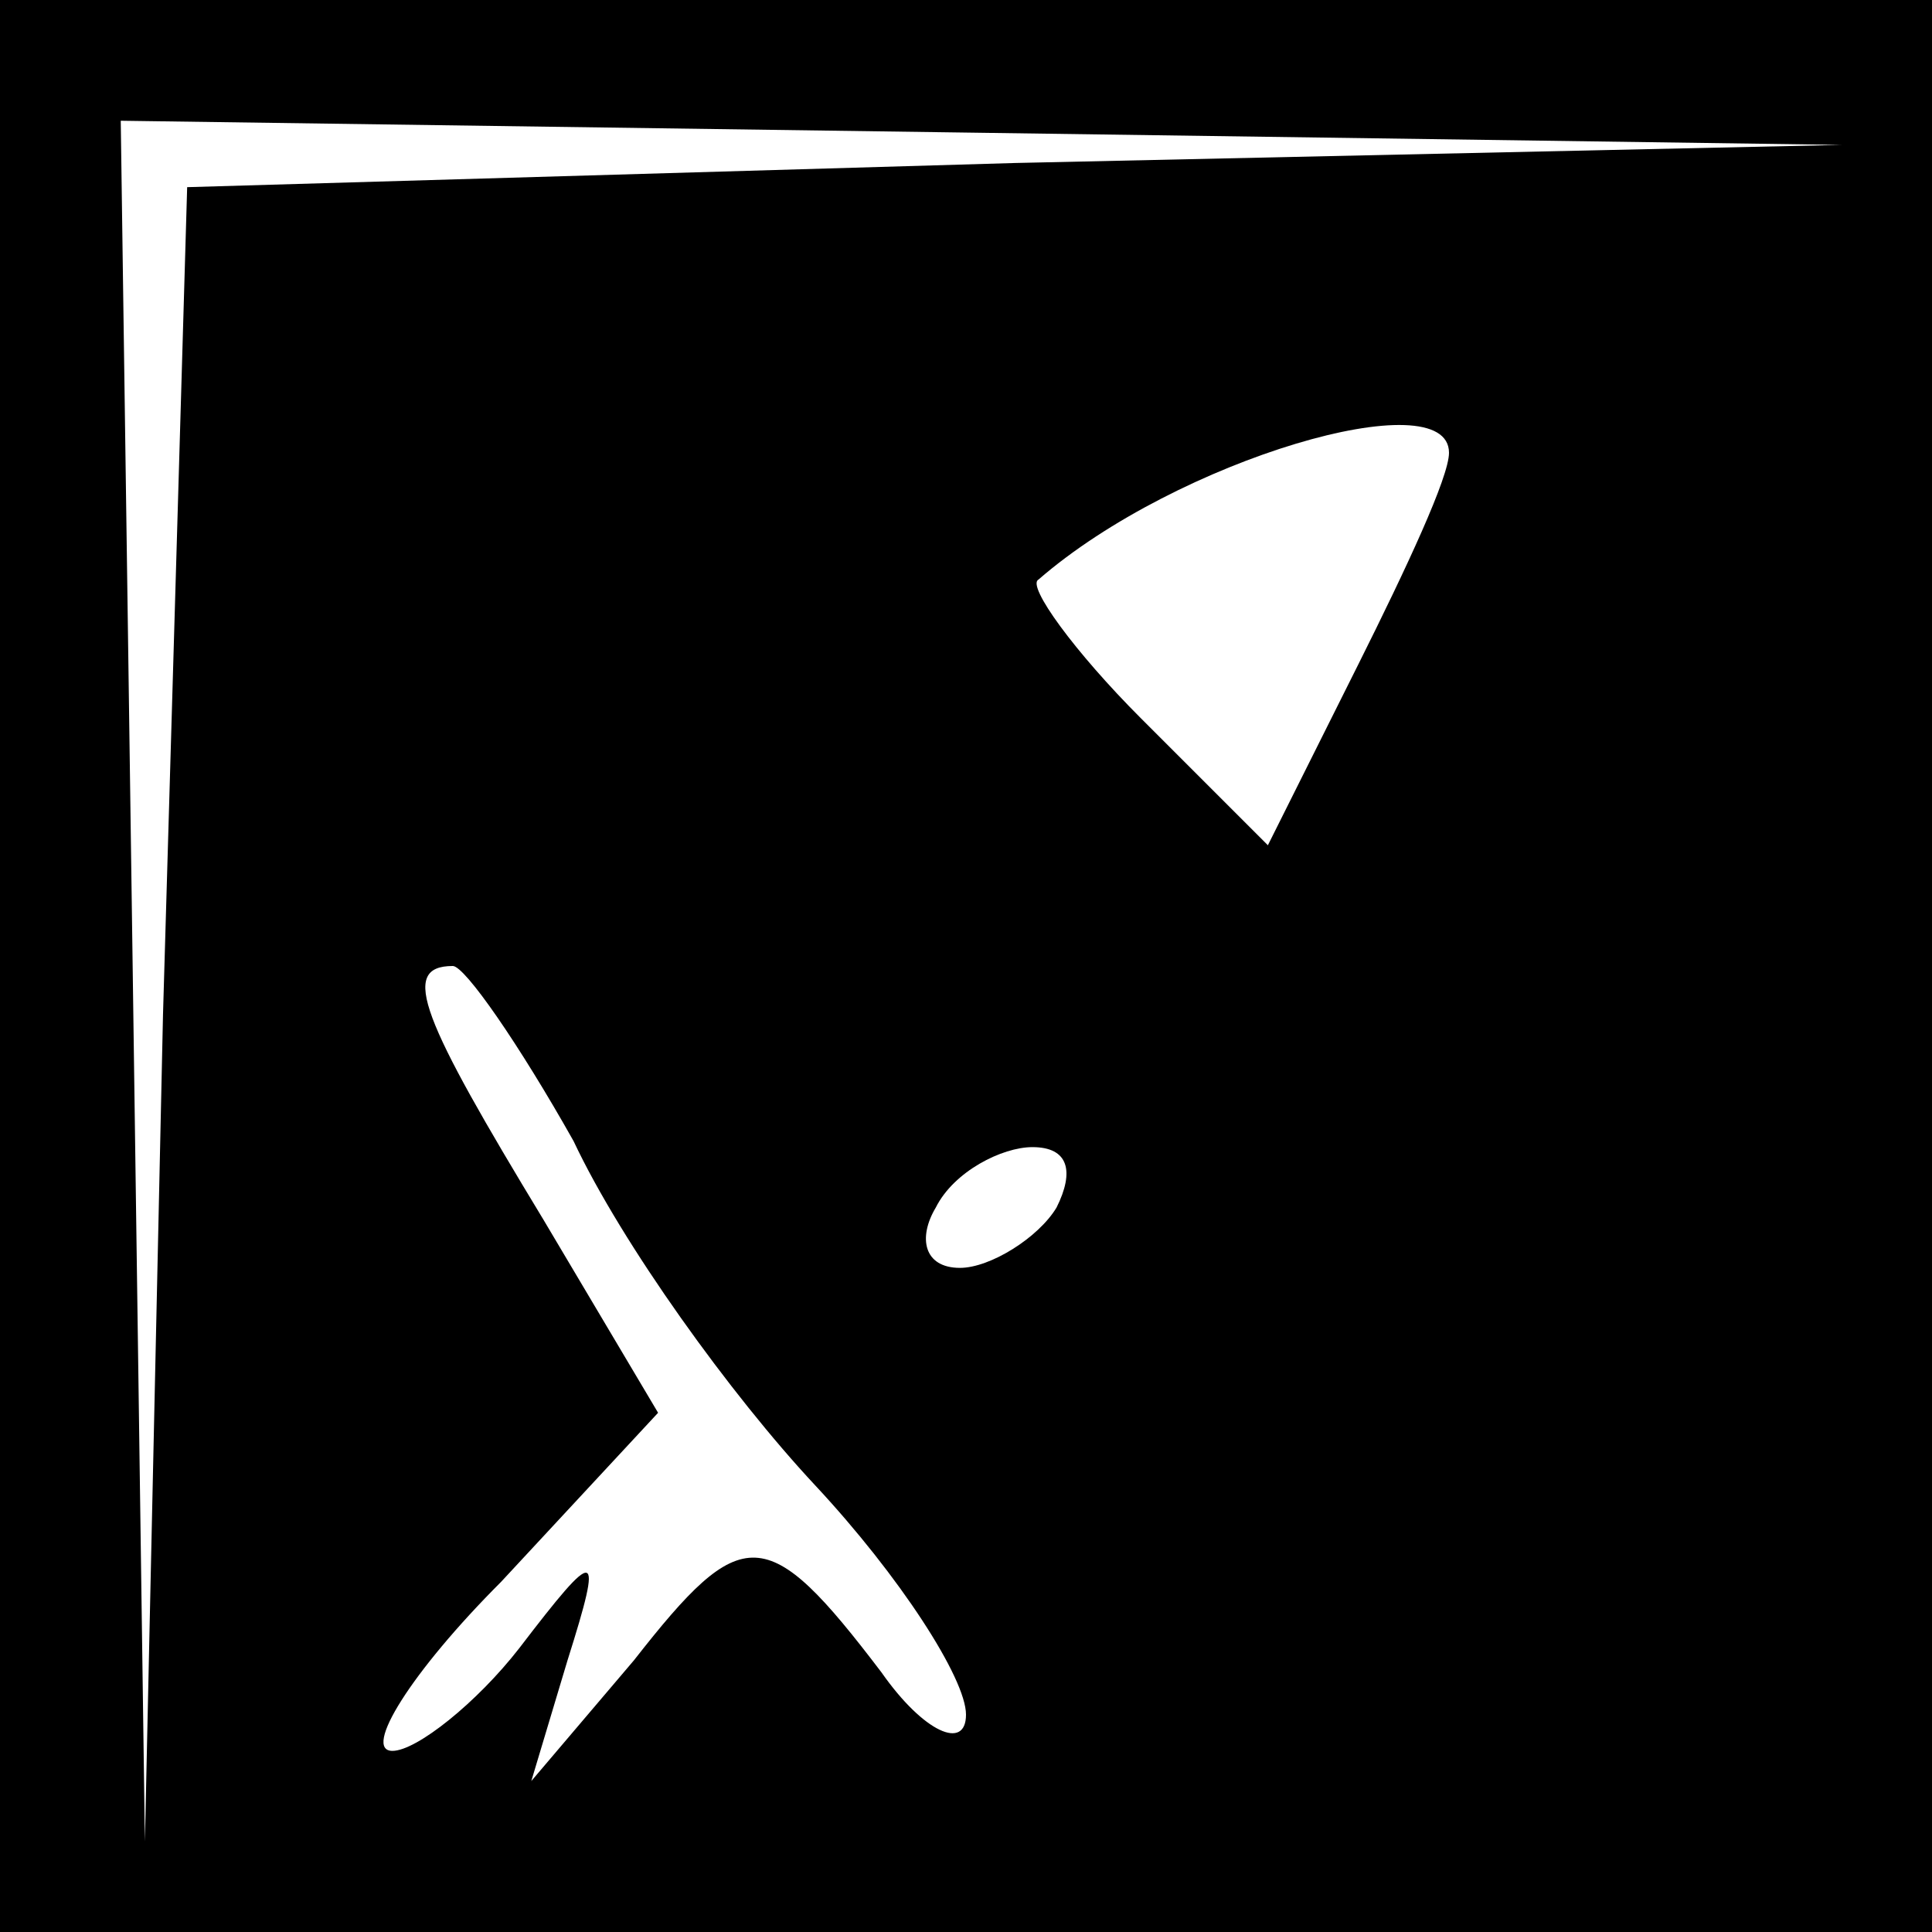 <?xml version="1.0" standalone="no"?>
<!DOCTYPE svg PUBLIC "-//W3C//DTD SVG 20010904//EN"
 "http://www.w3.org/TR/2001/REC-SVG-20010904/DTD/svg10.dtd">
<svg version="1.0" xmlns="http://www.w3.org/2000/svg"
 width="32pt" height="32pt" viewBox="0 0 32 32"
 preserveAspectRatio="xMidYMid meet">
<rect x="0" y="0" width="32" height="32" fill="#808080" stroke="none"/>
<g transform="translate(0,32) scale(0.1,-0.1)"
fill="#000000" stroke="none">
<path fill="#000000" stroke="none" d="M0 160 l0 -160 160 0 160 0 0 160 0
160 -160 0 -160 0 0 -160z"/>
<path fill="#ffffff" stroke="none" d="M168 293 l-137 -4 -4 -137 -3 -137 -2
143 -2 142 143 -2 142 -2 -137 -3z"/>
<path fill="#ffffff" stroke="none" d="M240 245 c0 -4 -7 -19 -15 -35 l-15
-30 -21 21 c-11 11 -19 22 -17 23 23 20 68 33 68 21z"/>
<path fill="#ffffff" stroke="none" d="M95 131 c8 -17 26 -42 40 -57 14 -15
25 -32 25 -38 0 -6 -7 -3 -14 7 -19 25 -23 25 -41 2 l-17 -20 6 20 c6 19 5 19
-8 2 -7 -9 -17 -17 -21 -17 -5 0 3 13 18 28 l26 28 -19 32 c-20 33 -24 42 -15
42 2 0 11 -13 20 -29z"/>
<path fill="#ffffff" stroke="none" d="M175 120 c-3 -5 -11 -10 -16 -10 -6 0
-7 5 -4 10 3 6 11 10 16 10 6 0 7 -4 4 -10z"/>
</g>
</svg>
